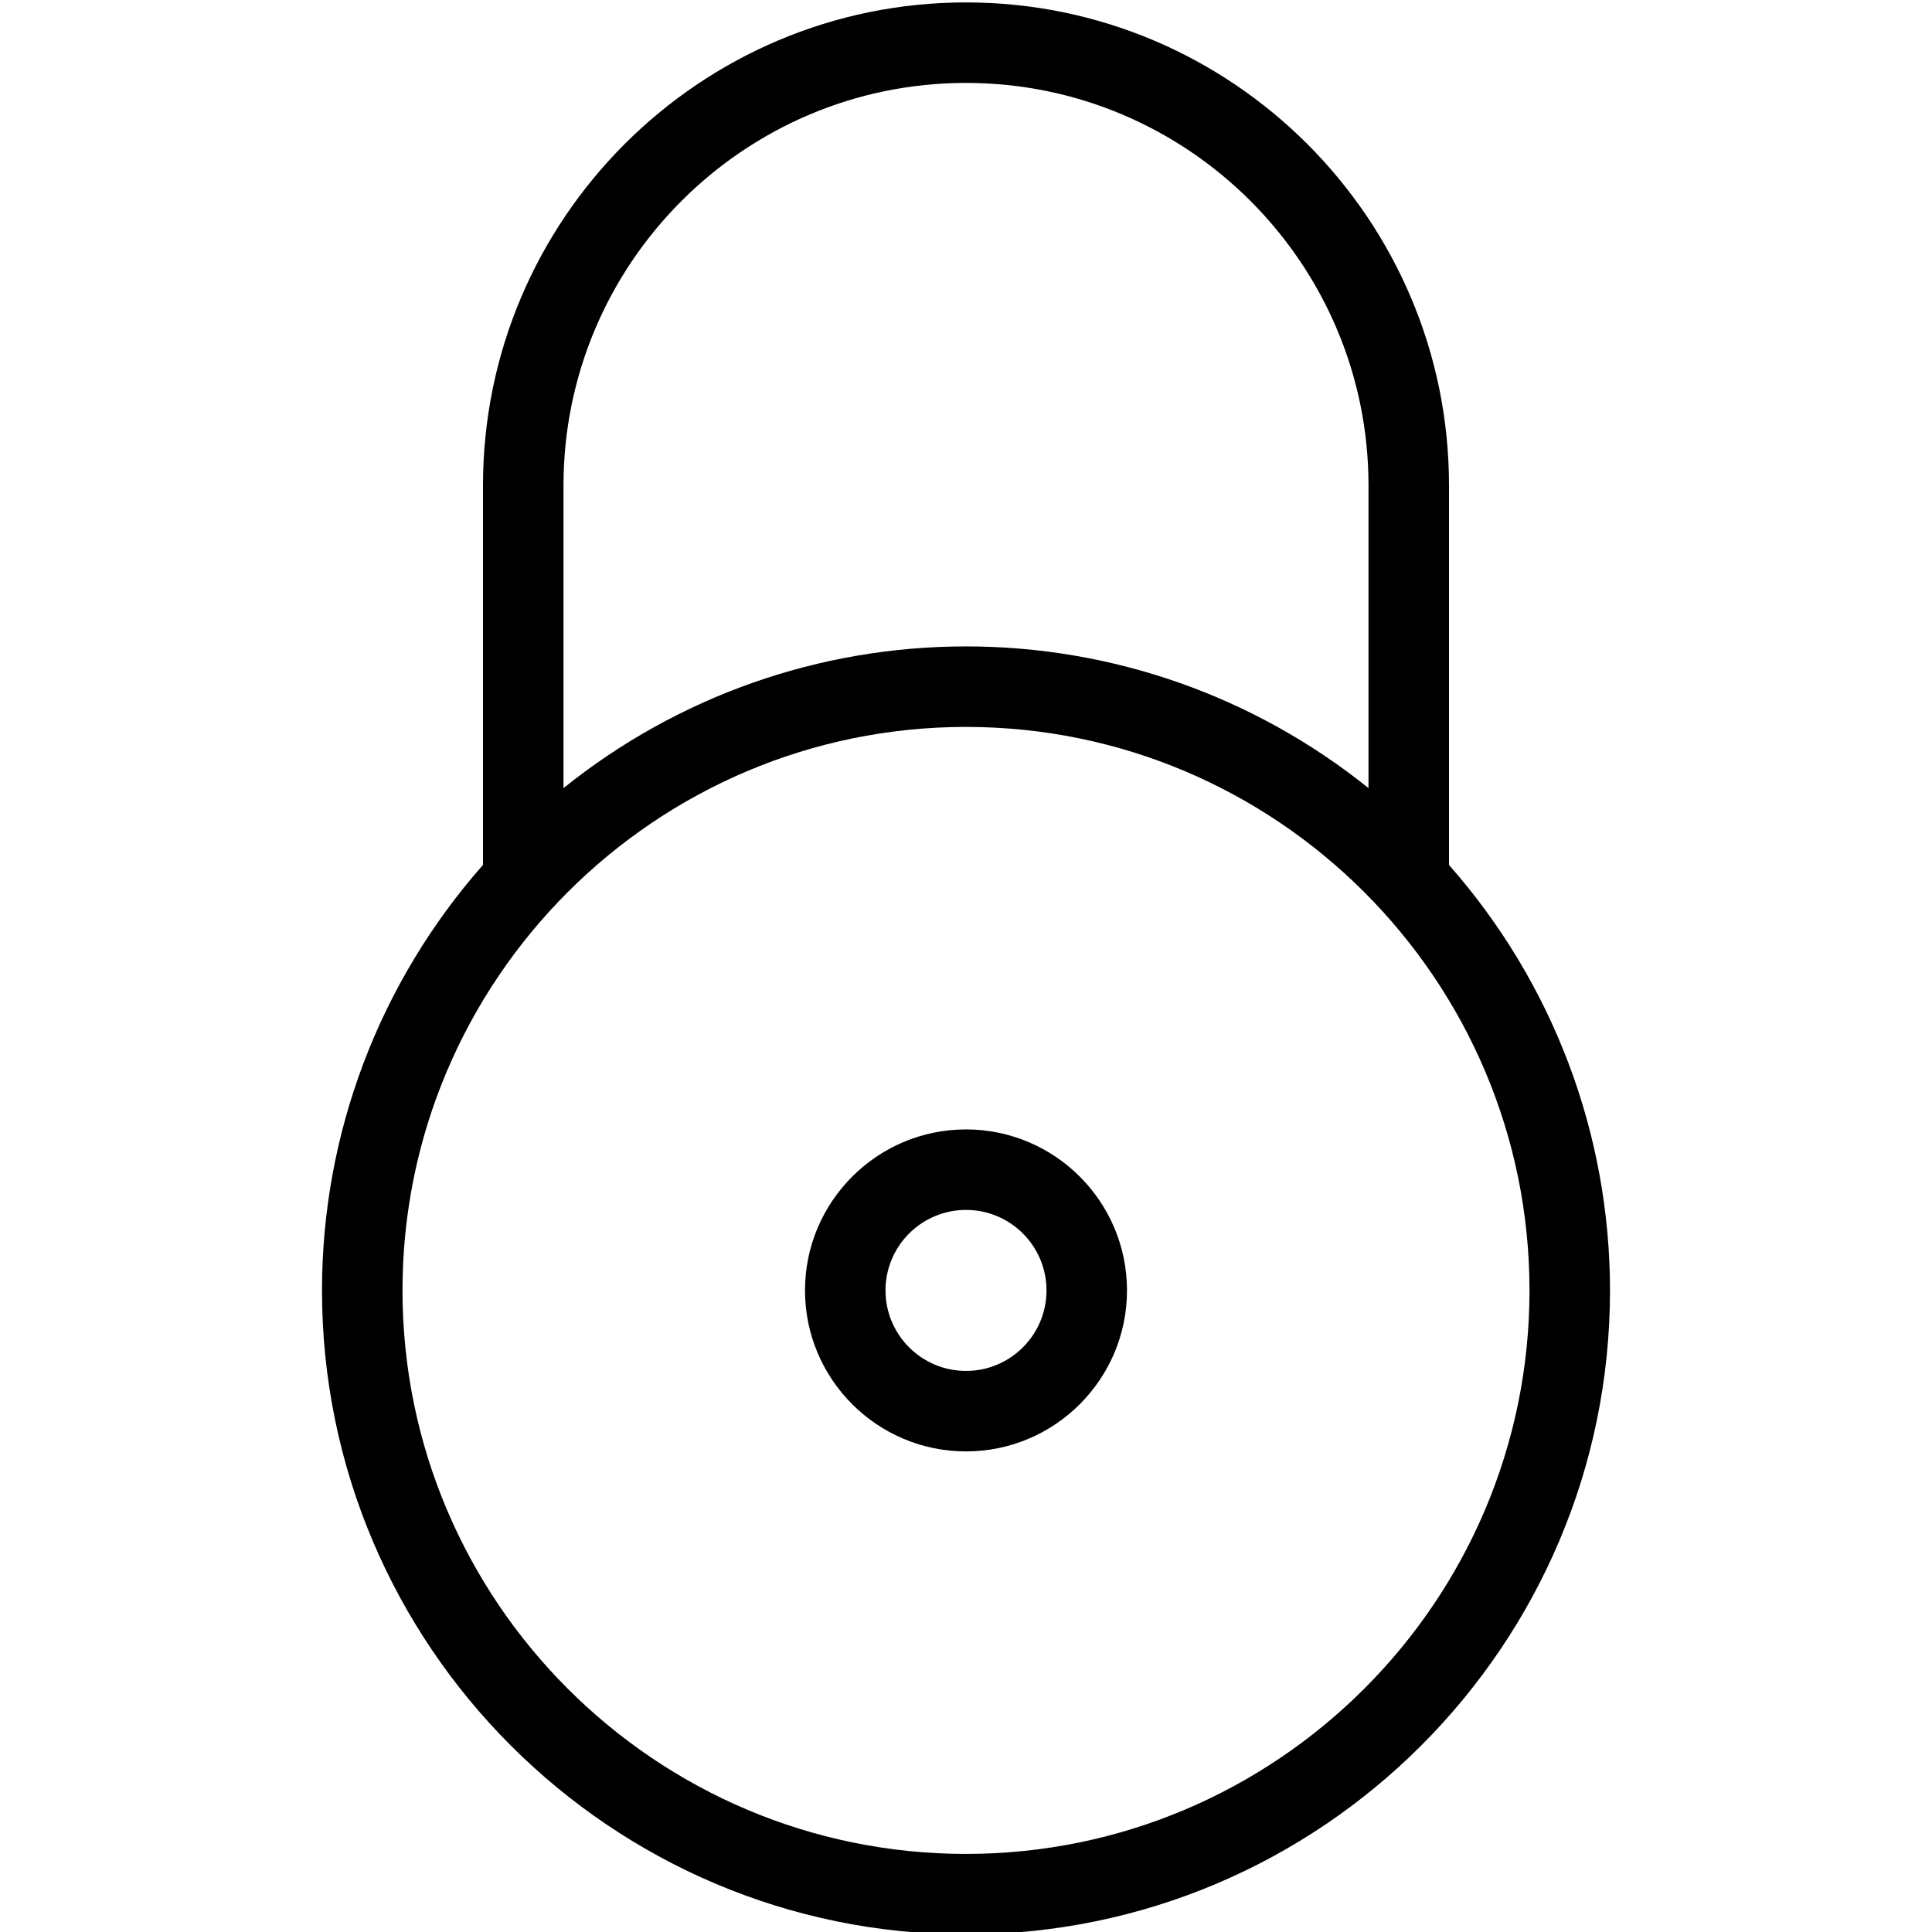 <?xml version="1.0" encoding="utf-8"?>
<!-- Generator: Adobe Illustrator 22.1.0, SVG Export Plug-In . SVG Version: 6.00 Build 0)  -->
<svg version="1.1" id="Layer_1" xmlns="http://www.w3.org/2000/svg" xmlns:xlink="http://www.w3.org/1999/xlink" x="0px" y="0px"
	 viewBox="0 0 24 24" style="enable-background:new 0 0 24 24;" xml:space="preserve">
<g>
	<title>lock-5</title>
	<path d="M12,24.03c-4.411,0-8-3.589-8-8c0-1.949,0.71-3.822,2-5.286V6.03c0-3.308,2.692-6,6-6c3.308,0,6,2.692,6,6v4.715
		c1.29,1.463,2,3.337,2,5.286C20,20.441,16.411,24.03,12,24.03z M12,9.03c-3.86,0-7,3.14-7,7s3.14,7,7,7s7-3.14,7-7
		S15.86,9.03,12,9.03z M12,8.03c1.827,0,3.582,0.621,5,1.76V6.03c0-2.757-2.243-5-5-5c-2.757,0-5,2.243-5,5v3.76
		C8.418,8.651,10.173,8.03,12,8.03z"/>
	<path d="M12,18.03c-1.103,0-2-0.897-2-2s0.897-2,2-2s2,0.897,2,2S13.103,18.03,12,18.03z M12,15.03c-0.551,0-1,0.448-1,1
		s0.449,1,1,1c0.552,0,1-0.448,1-1S12.552,15.03,12,15.03z"/>
</g>
</svg>
